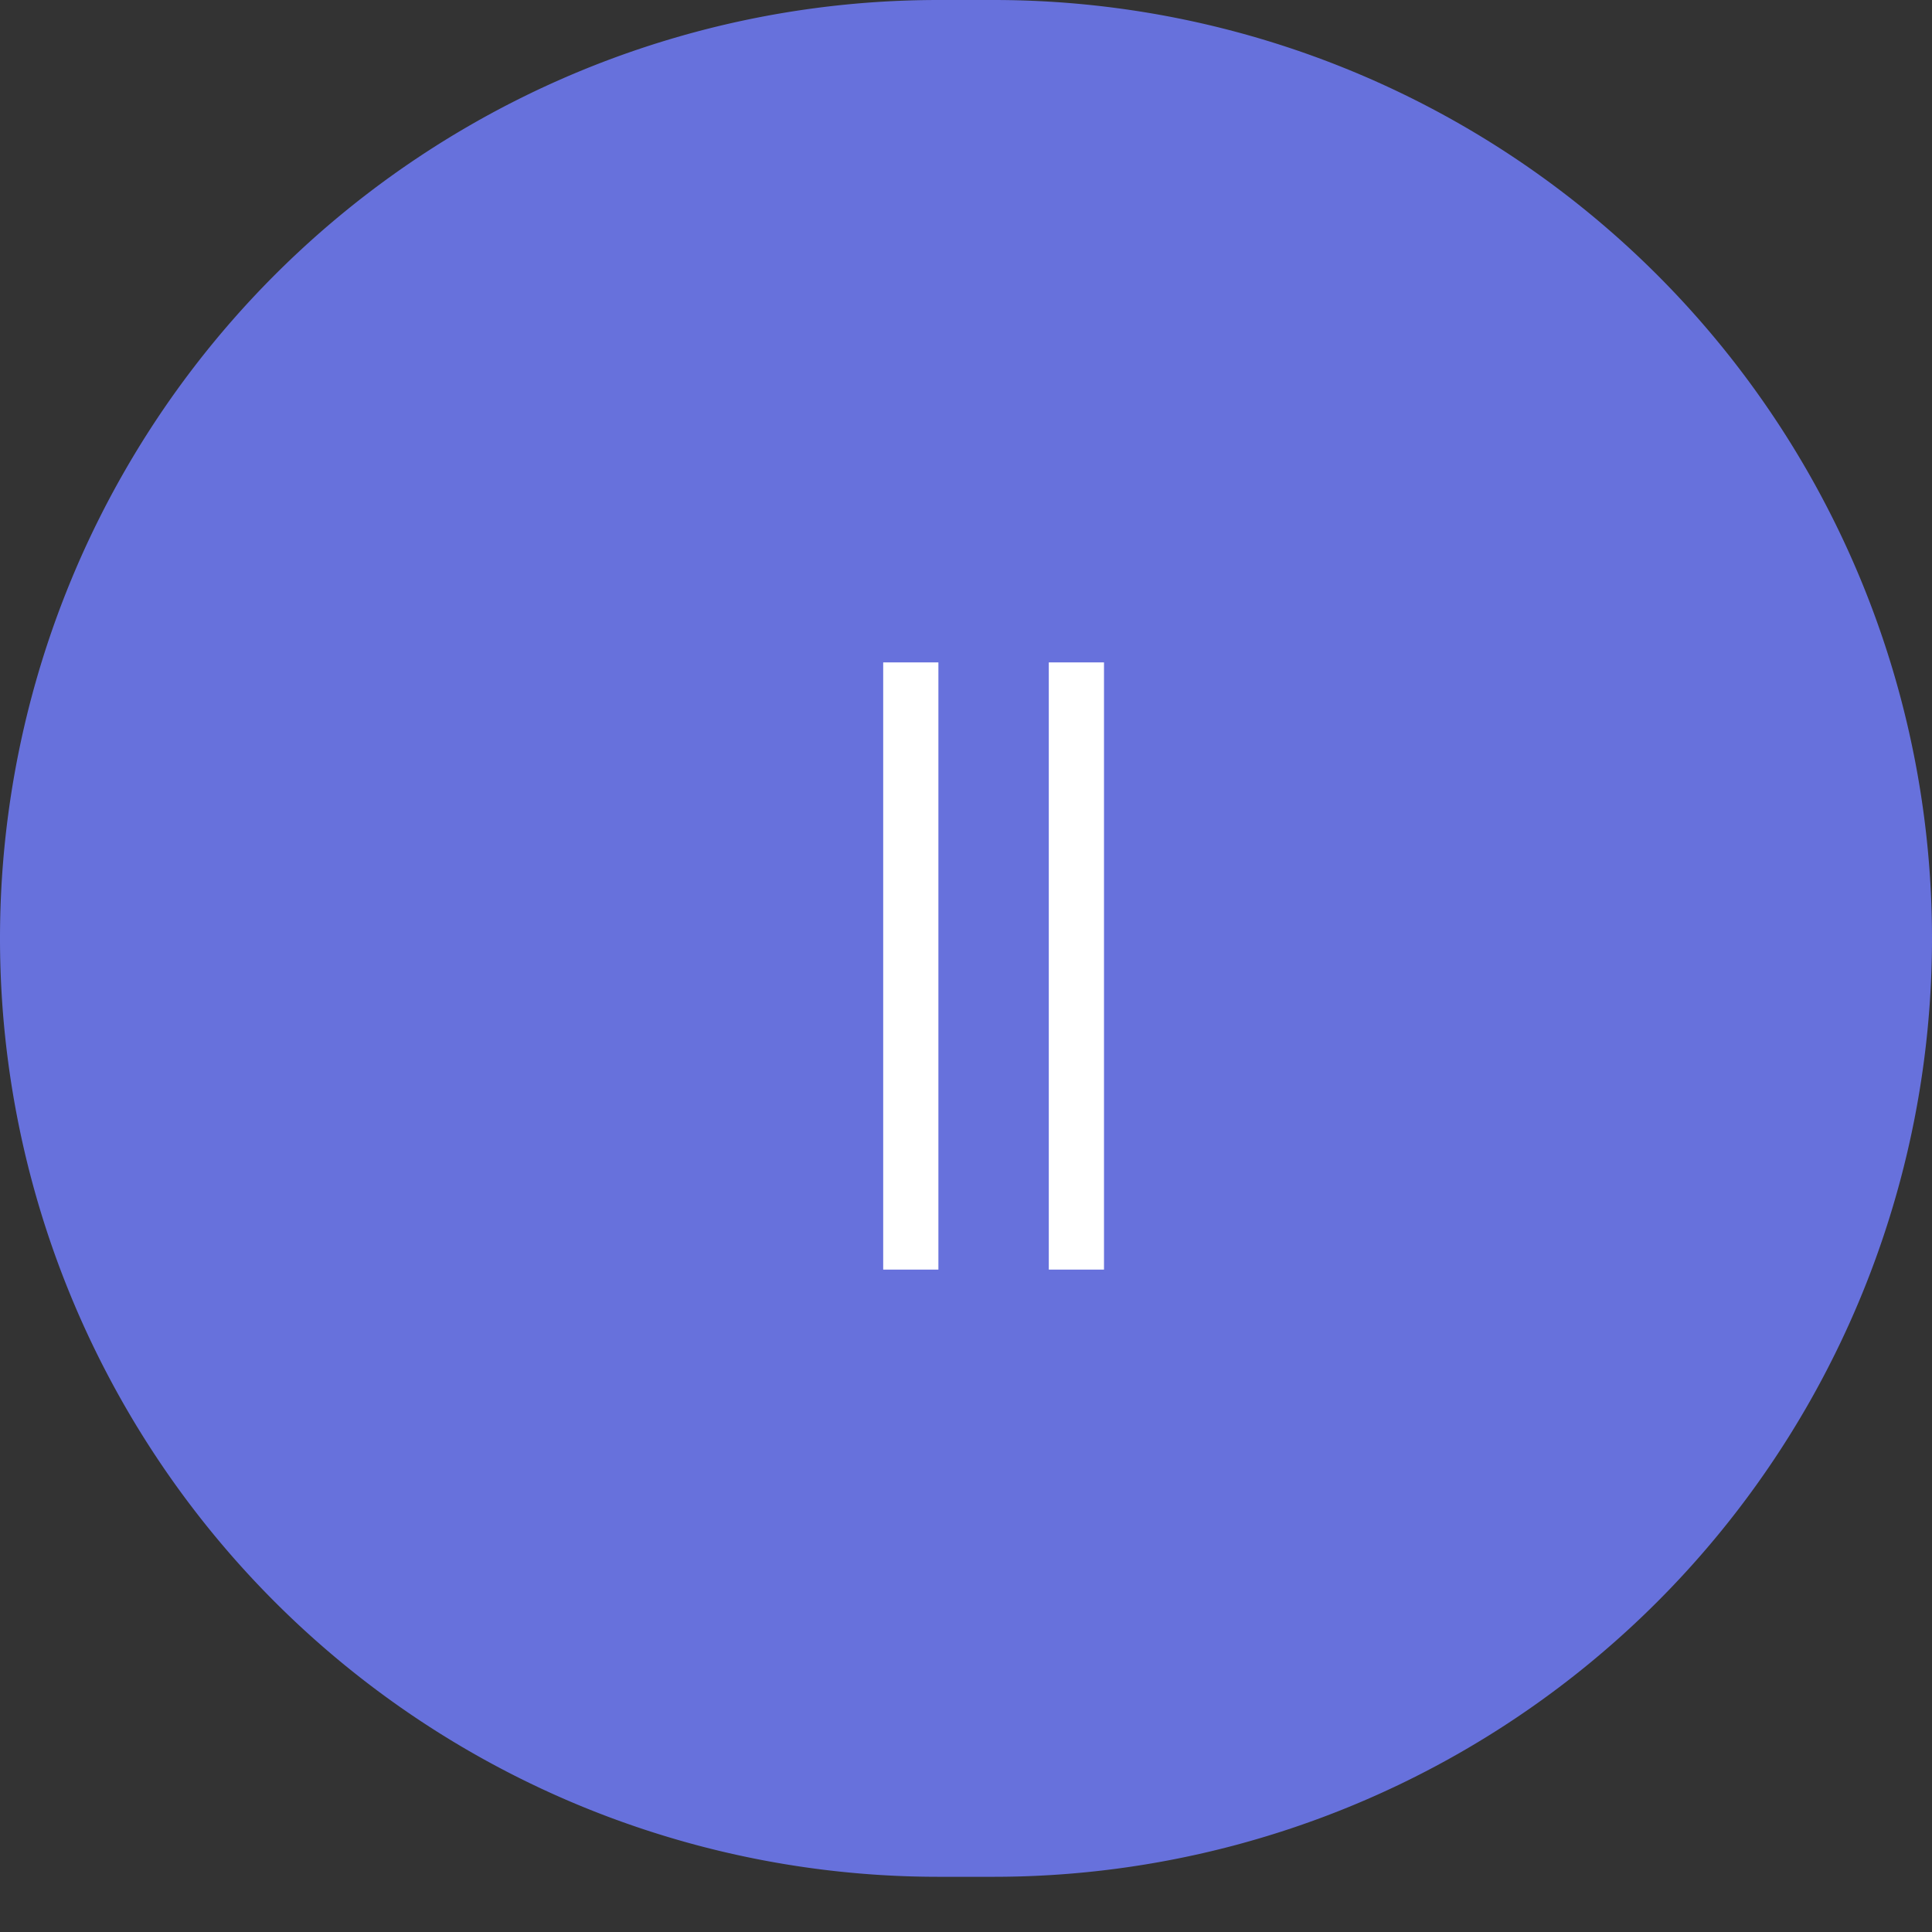 <?xml version="1.0" encoding="utf-8"?>
<!DOCTYPE svg PUBLIC "-//W3C//DTD SVG 1.1//EN" "http://www.w3.org/Graphics/SVG/1.1/DTD/svg11.dtd">
<svg xmlns="http://www.w3.org/2000/svg" xmlns:xlink="http://www.w3.org/1999/xlink" version="1.1" width="35px" height="35px" viewBox="0 0 35 35">

	<rect x="0" y="0" width="35" height="35" fill="#333333" stroke="none"/>

	<defs>
		<filter id="f1" >
			<feGaussianBlur in="SourceGraphic" stdDeviation="1"/>
		</filter>
	</defs>

	<path fill="#6771dc" d="M17,0 L18,0 a17,17 0 0 1 17,17 L35,17 a17,17 0 0 1 -17,17 L17,34 a17,17 0 0 1 -17,-17 L0,17 a17,17 0 0 1 17,-17 Z"></path>
	<line x1="16.5" y1="12" x2="16.5" y2="23" stroke="#FFFFFF"/>
	<line x1="19.5" y1="12" x2="19.5" y2="23" stroke="#FFFFFF"/>
</svg>

